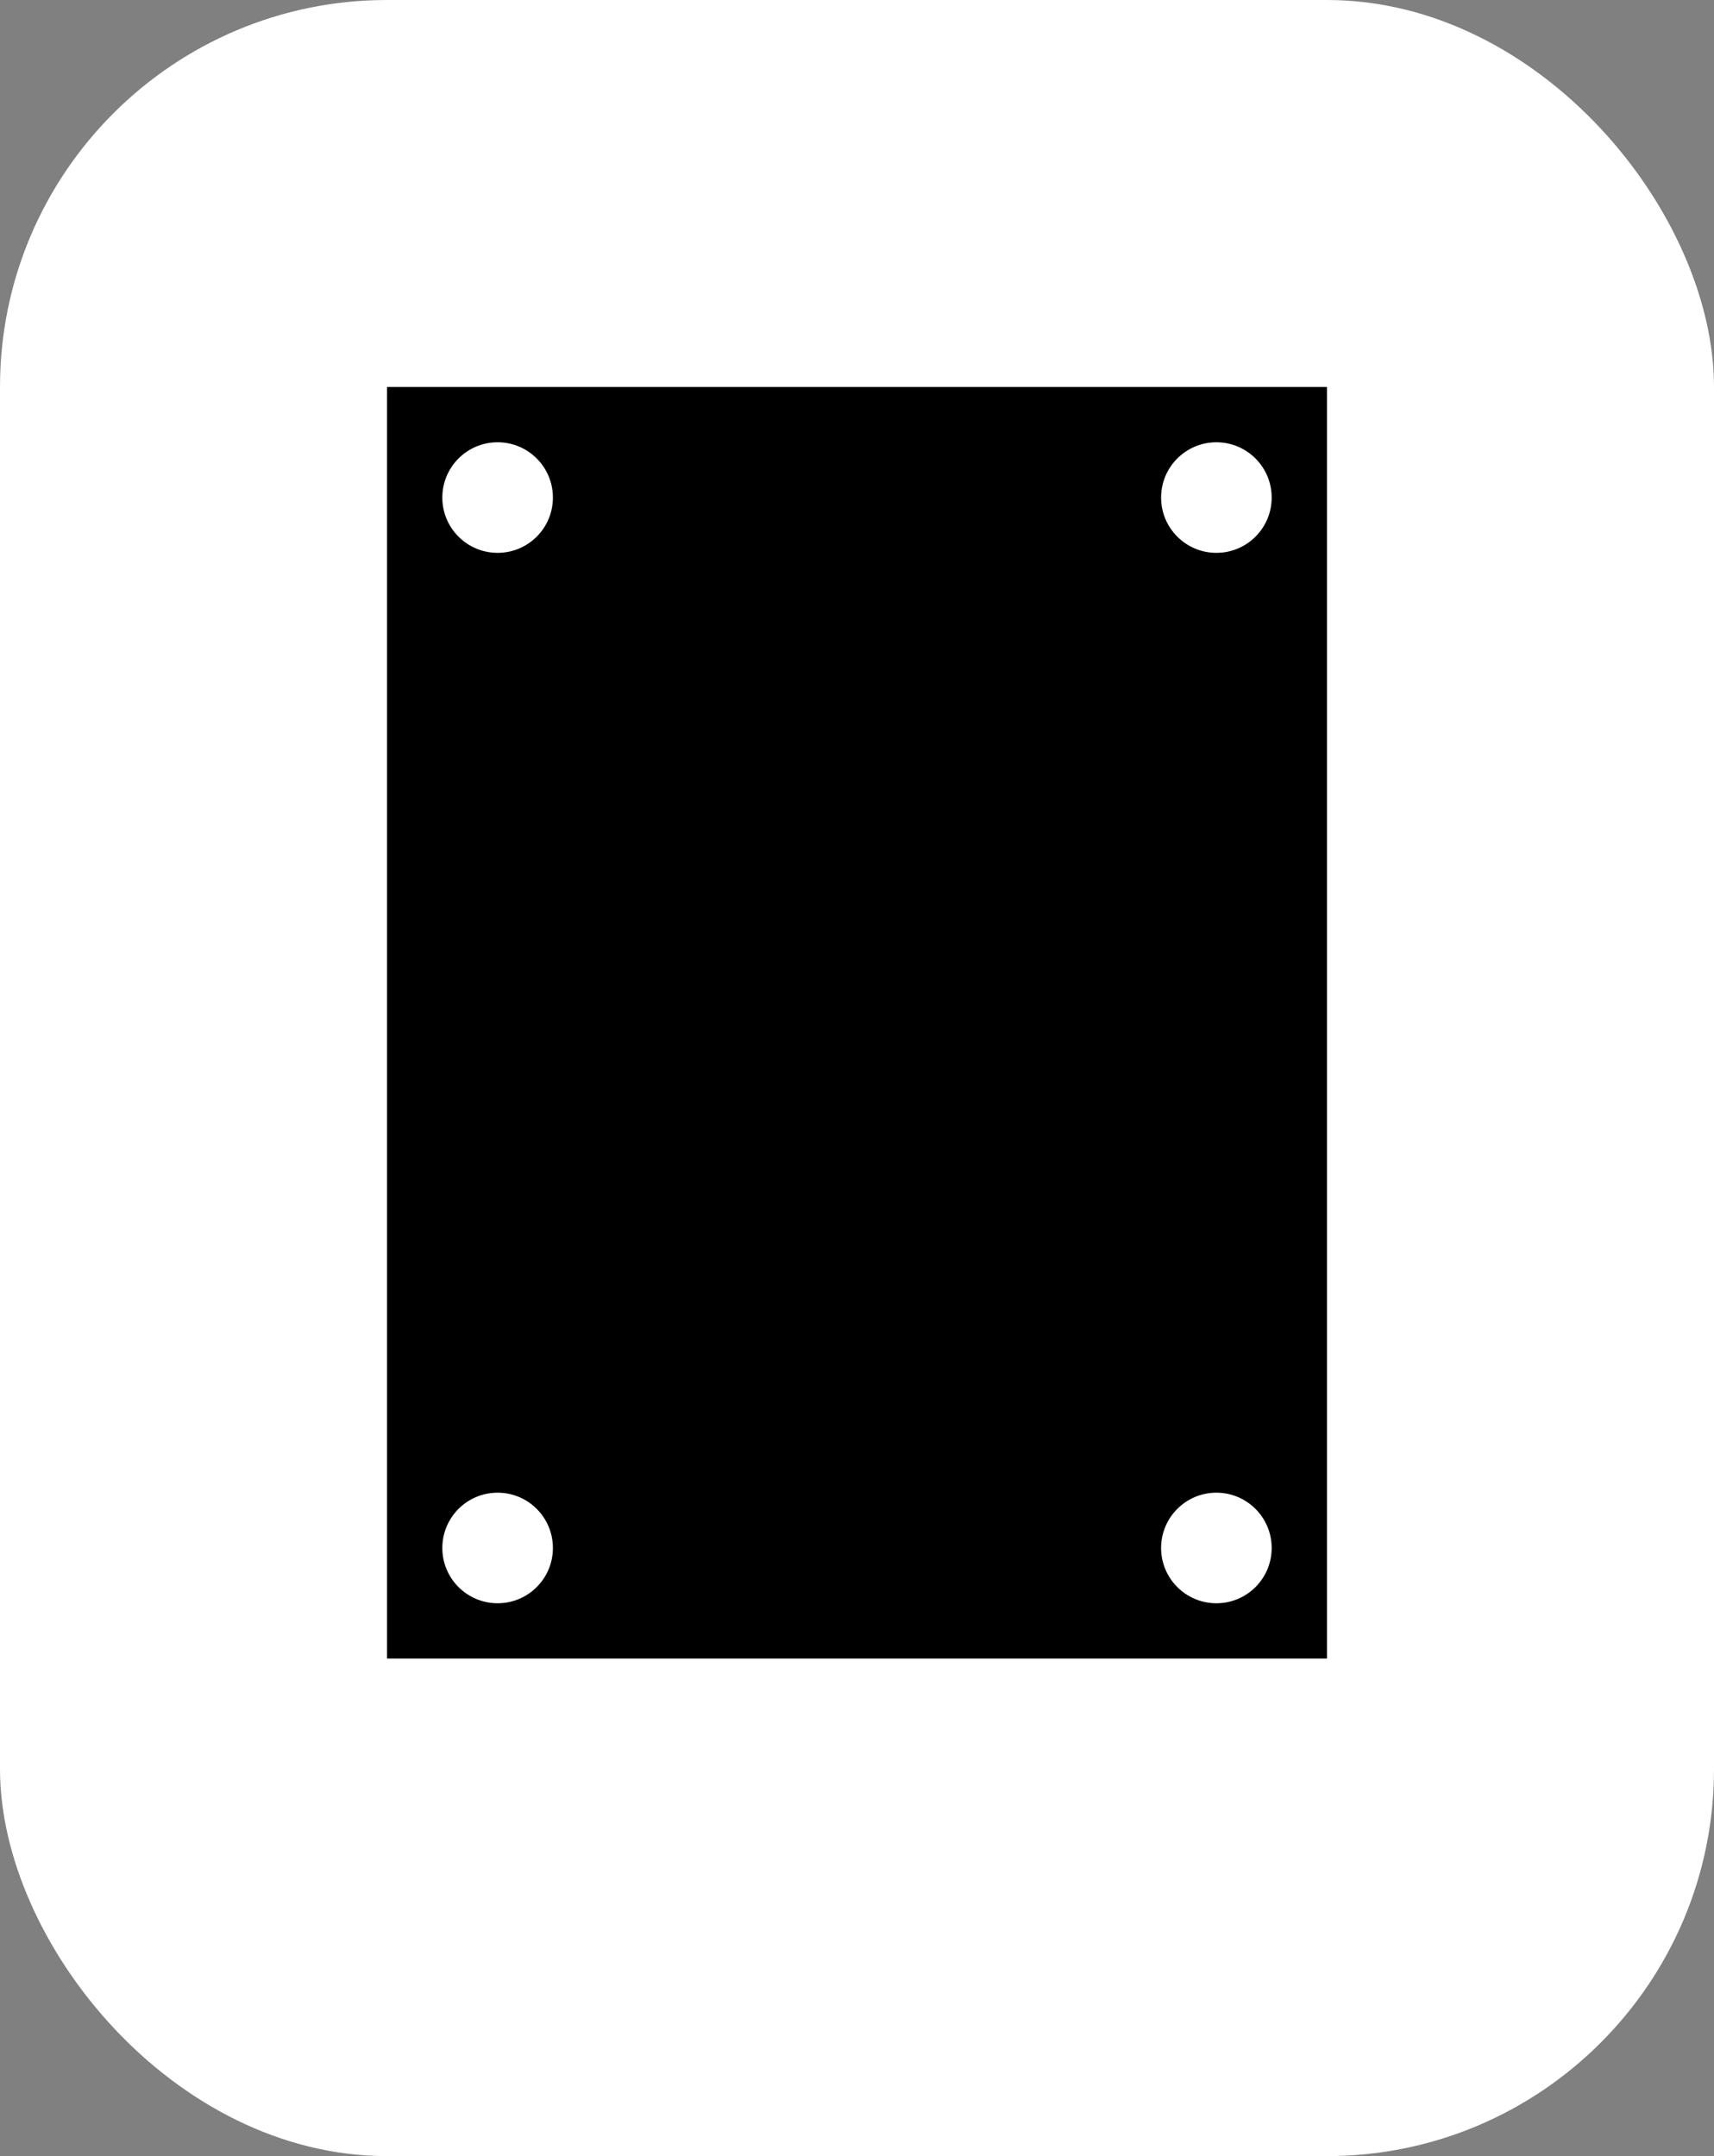 <svg width="31" height="39" viewBox="0 0 31 39" fill="none" xmlns="http://www.w3.org/2000/svg">
<rect x="0" y="0" width="31" height="39" fill="#808080" stroke="none"/>
<rect width="31" height="39" rx="7" fill="white"/>
<rect x="7" y="7" width="17" height="23" fill="black"/>
<circle cx="9" cy="9" r="1" fill="white"/>
<circle cx="22" cy="9" r="1" fill="white"/>
<circle cx="22" cy="28" r="1" fill="white"/>
<circle cx="9" cy="28" r="1" fill="white"/>
</svg>

